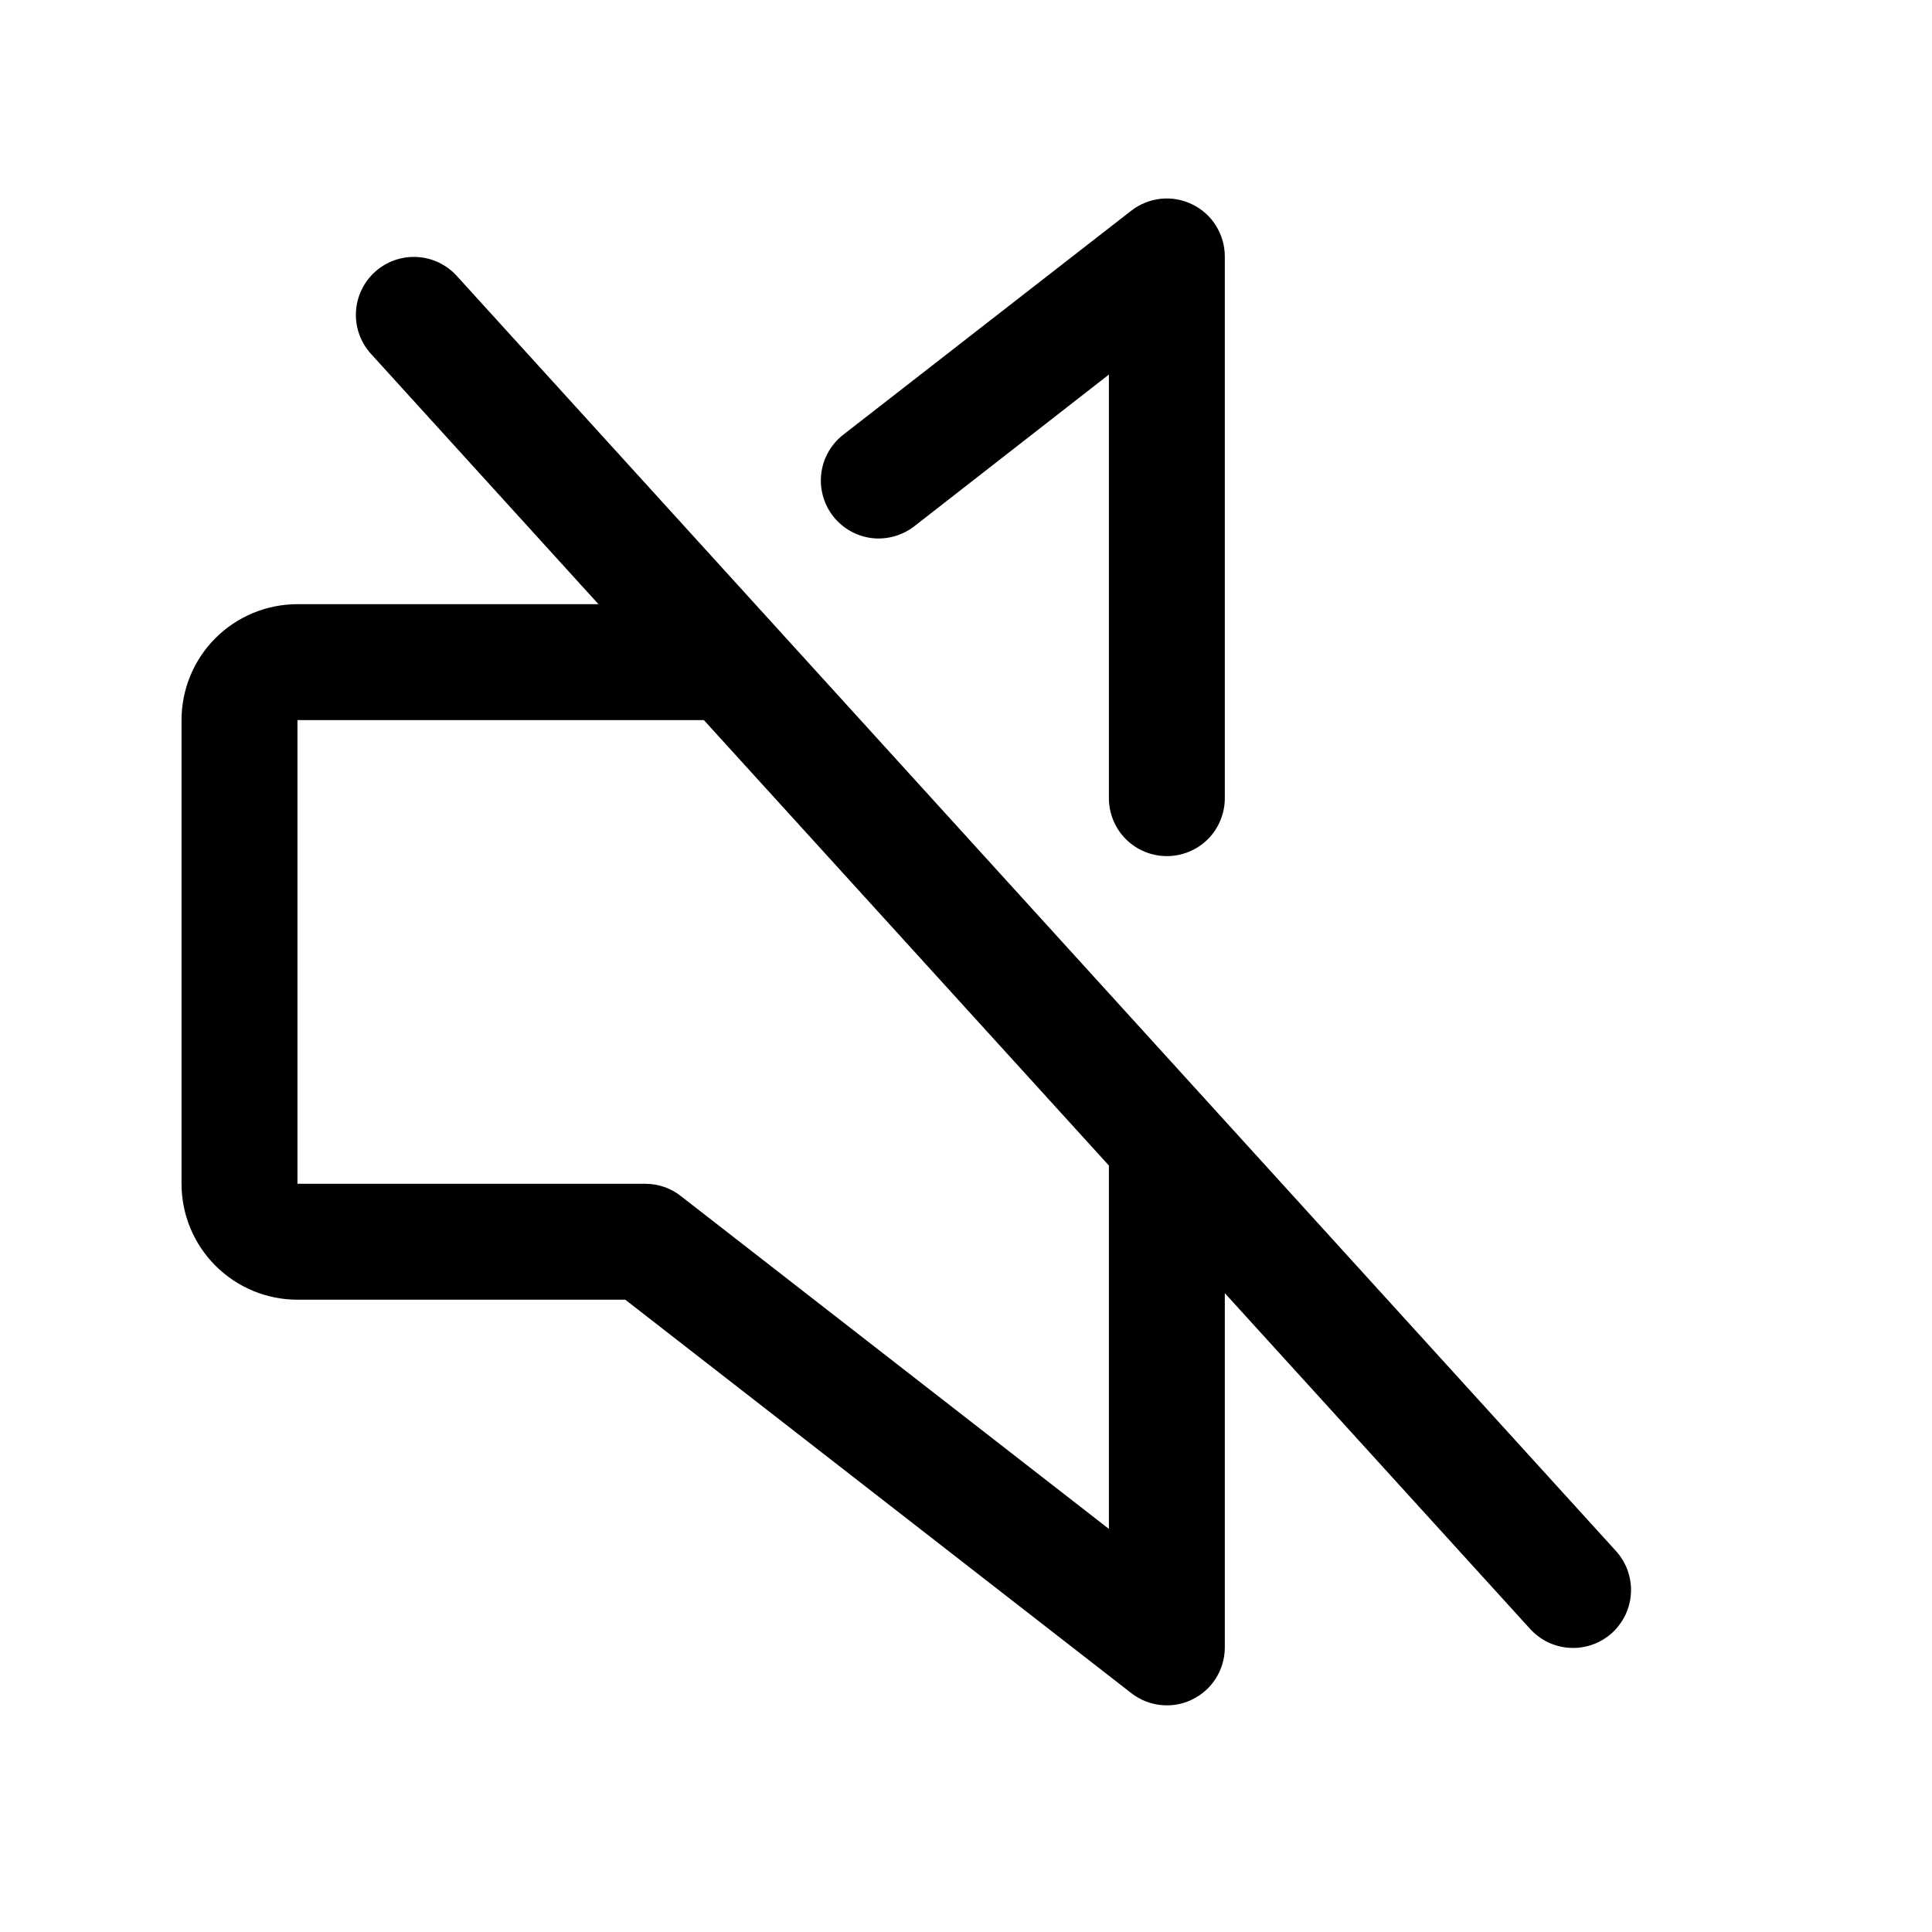 <svg width="25" height="25" viewBox="0 0 25 25" fill="none" xmlns="http://www.w3.org/2000/svg">
<path d="M20.904 20.063C20.972 20.136 21.024 20.221 21.059 20.314C21.093 20.408 21.109 20.507 21.105 20.606C21.1 20.705 21.077 20.802 21.035 20.892C20.992 20.982 20.933 21.063 20.86 21.13C20.786 21.196 20.7 21.248 20.607 21.281C20.513 21.314 20.414 21.329 20.315 21.323C20.216 21.318 20.119 21.293 20.029 21.25C19.94 21.207 19.86 21.146 19.794 21.072L15.849 16.733V21.318C15.849 21.458 15.809 21.596 15.735 21.715C15.661 21.834 15.555 21.929 15.428 21.991C15.302 22.053 15.162 22.078 15.022 22.063C14.882 22.049 14.75 21.995 14.639 21.909L8.091 16.818H3.849C3.451 16.818 3.07 16.66 2.788 16.378C2.507 16.097 2.349 15.716 2.349 15.318V9.318C2.349 8.92 2.507 8.538 2.788 8.257C3.07 7.976 3.451 7.818 3.849 7.818H7.744L4.794 4.572C4.663 4.425 4.596 4.231 4.606 4.034C4.617 3.837 4.705 3.652 4.851 3.519C4.997 3.387 5.189 3.317 5.386 3.325C5.584 3.333 5.77 3.419 5.904 3.563L20.904 20.063ZM14.349 15.082L9.108 9.318H3.849V15.318H8.349C8.516 15.318 8.678 15.373 8.809 15.476L14.349 19.784V15.082ZM11.823 6.816L14.349 4.847V10.328C14.349 10.527 14.428 10.718 14.569 10.859C14.709 10.999 14.9 11.078 15.099 11.078C15.298 11.078 15.489 10.999 15.63 10.859C15.77 10.718 15.849 10.527 15.849 10.328V3.318C15.849 3.177 15.809 3.04 15.735 2.921C15.661 2.802 15.555 2.706 15.428 2.645C15.302 2.583 15.162 2.558 15.022 2.572C14.882 2.587 14.75 2.64 14.639 2.726L10.903 5.632C10.749 5.756 10.65 5.934 10.627 6.13C10.604 6.326 10.659 6.523 10.779 6.678C10.9 6.834 11.078 6.936 11.273 6.962C11.469 6.987 11.666 6.934 11.823 6.816Z" fill="black"/>
</svg>
